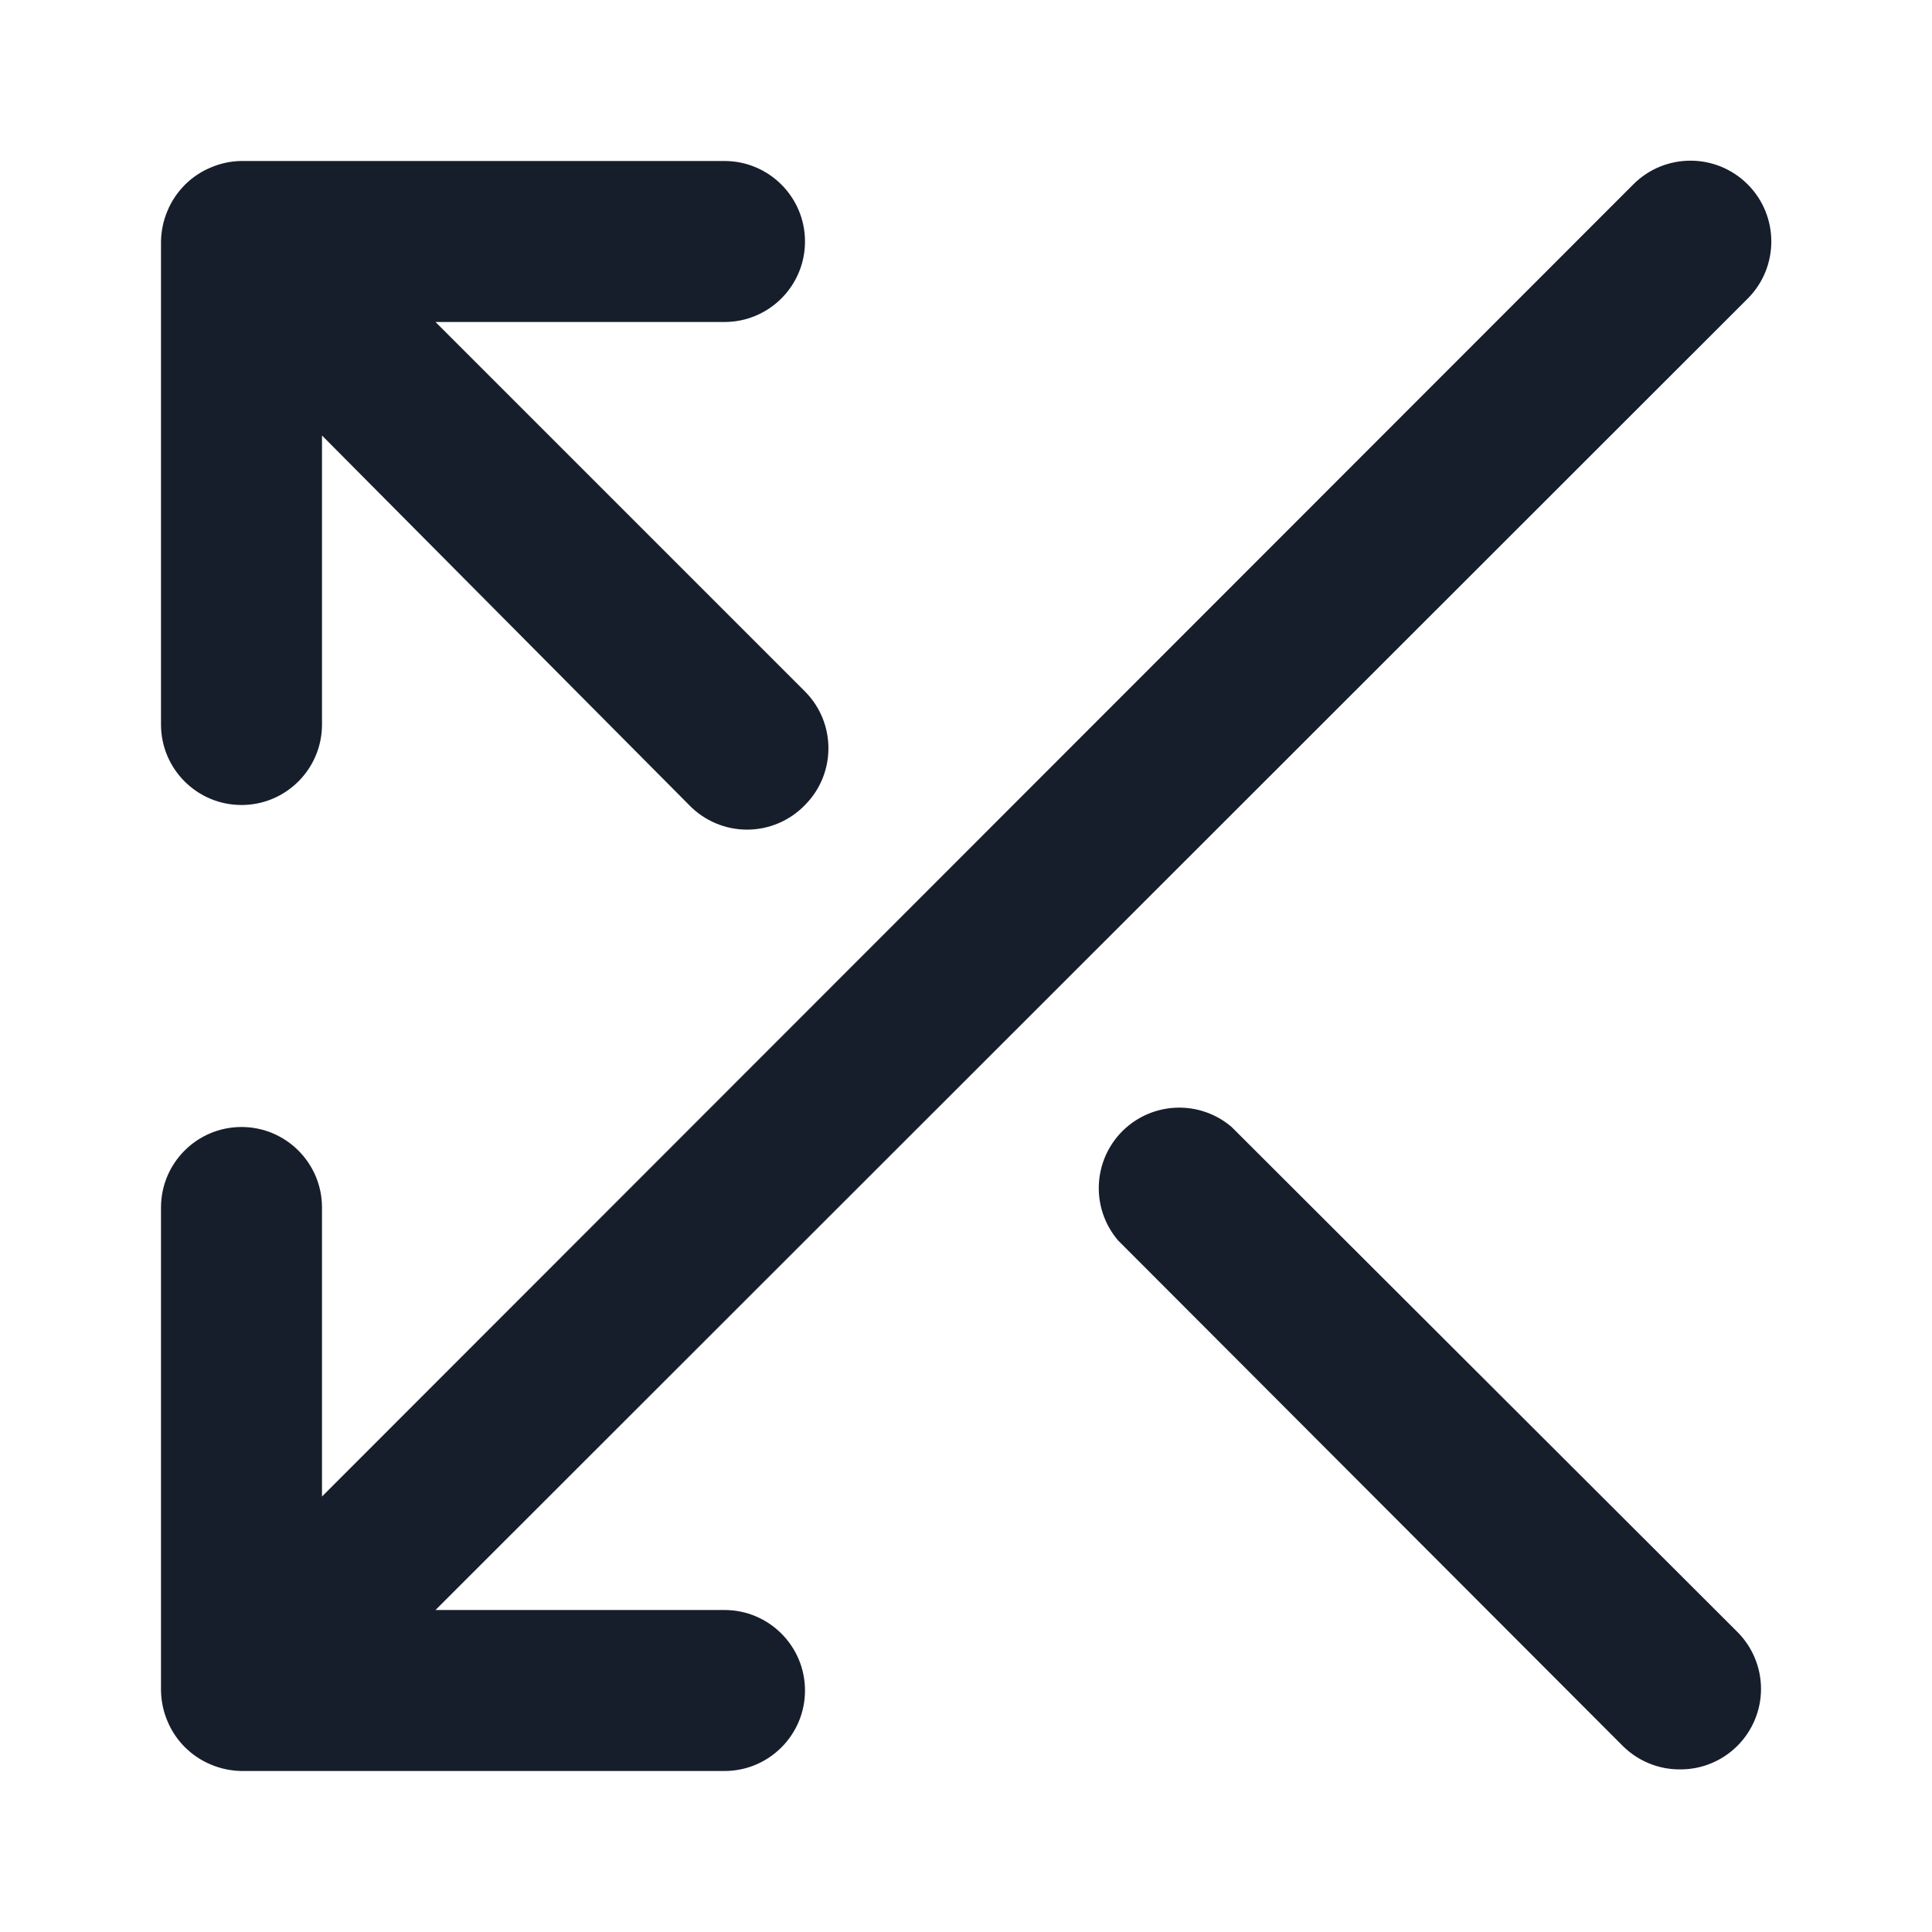 <svg width="24" height="24" viewBox="0 0 24 24" fill="none" xmlns="http://www.w3.org/2000/svg">
<path fill-rule="evenodd" clip-rule="evenodd" d="M3 10C3.552 10 4 9.552 4 9V5.41L8.56 10C8.748 10.195 9.008 10.306 9.28 10.306C9.552 10.306 9.812 10.195 10 10C10.388 9.61 10.388 8.98 10 8.59L5.41 4H9C9.552 4 10 3.552 10 3C10 2.448 9.552 2 9 2H3C2.869 2.001 2.74 2.029 2.62 2.08C2.376 2.181 2.181 2.376 2.08 2.62C2.029 2.74 2.002 2.869 2 3V9C2 9.552 2.448 10 3 10ZM15.3 14C14.903 13.66 14.312 13.683 13.942 14.052C13.573 14.422 13.55 15.013 13.89 15.41L20.16 21.69C20.349 21.877 20.604 21.982 20.87 21.98C21.136 21.982 21.391 21.877 21.58 21.69C21.769 21.502 21.876 21.247 21.876 20.98C21.876 20.713 21.769 20.458 21.58 20.27L15.3 14ZM9 20H5.41L21.71 3.71C22.102 3.318 22.102 2.682 21.71 2.29C21.318 1.898 20.682 1.898 20.29 2.29L4 18.59V15C4 14.448 3.552 14 3 14C2.448 14 2 14.448 2 15V21C2.002 21.131 2.029 21.26 2.08 21.38C2.181 21.624 2.376 21.819 2.62 21.92C2.74 21.971 2.869 21.998 3 22H9C9.552 22 10 21.552 10 21C10 20.448 9.552 20 9 20Z" fill="#171E2B"/>
</svg>
